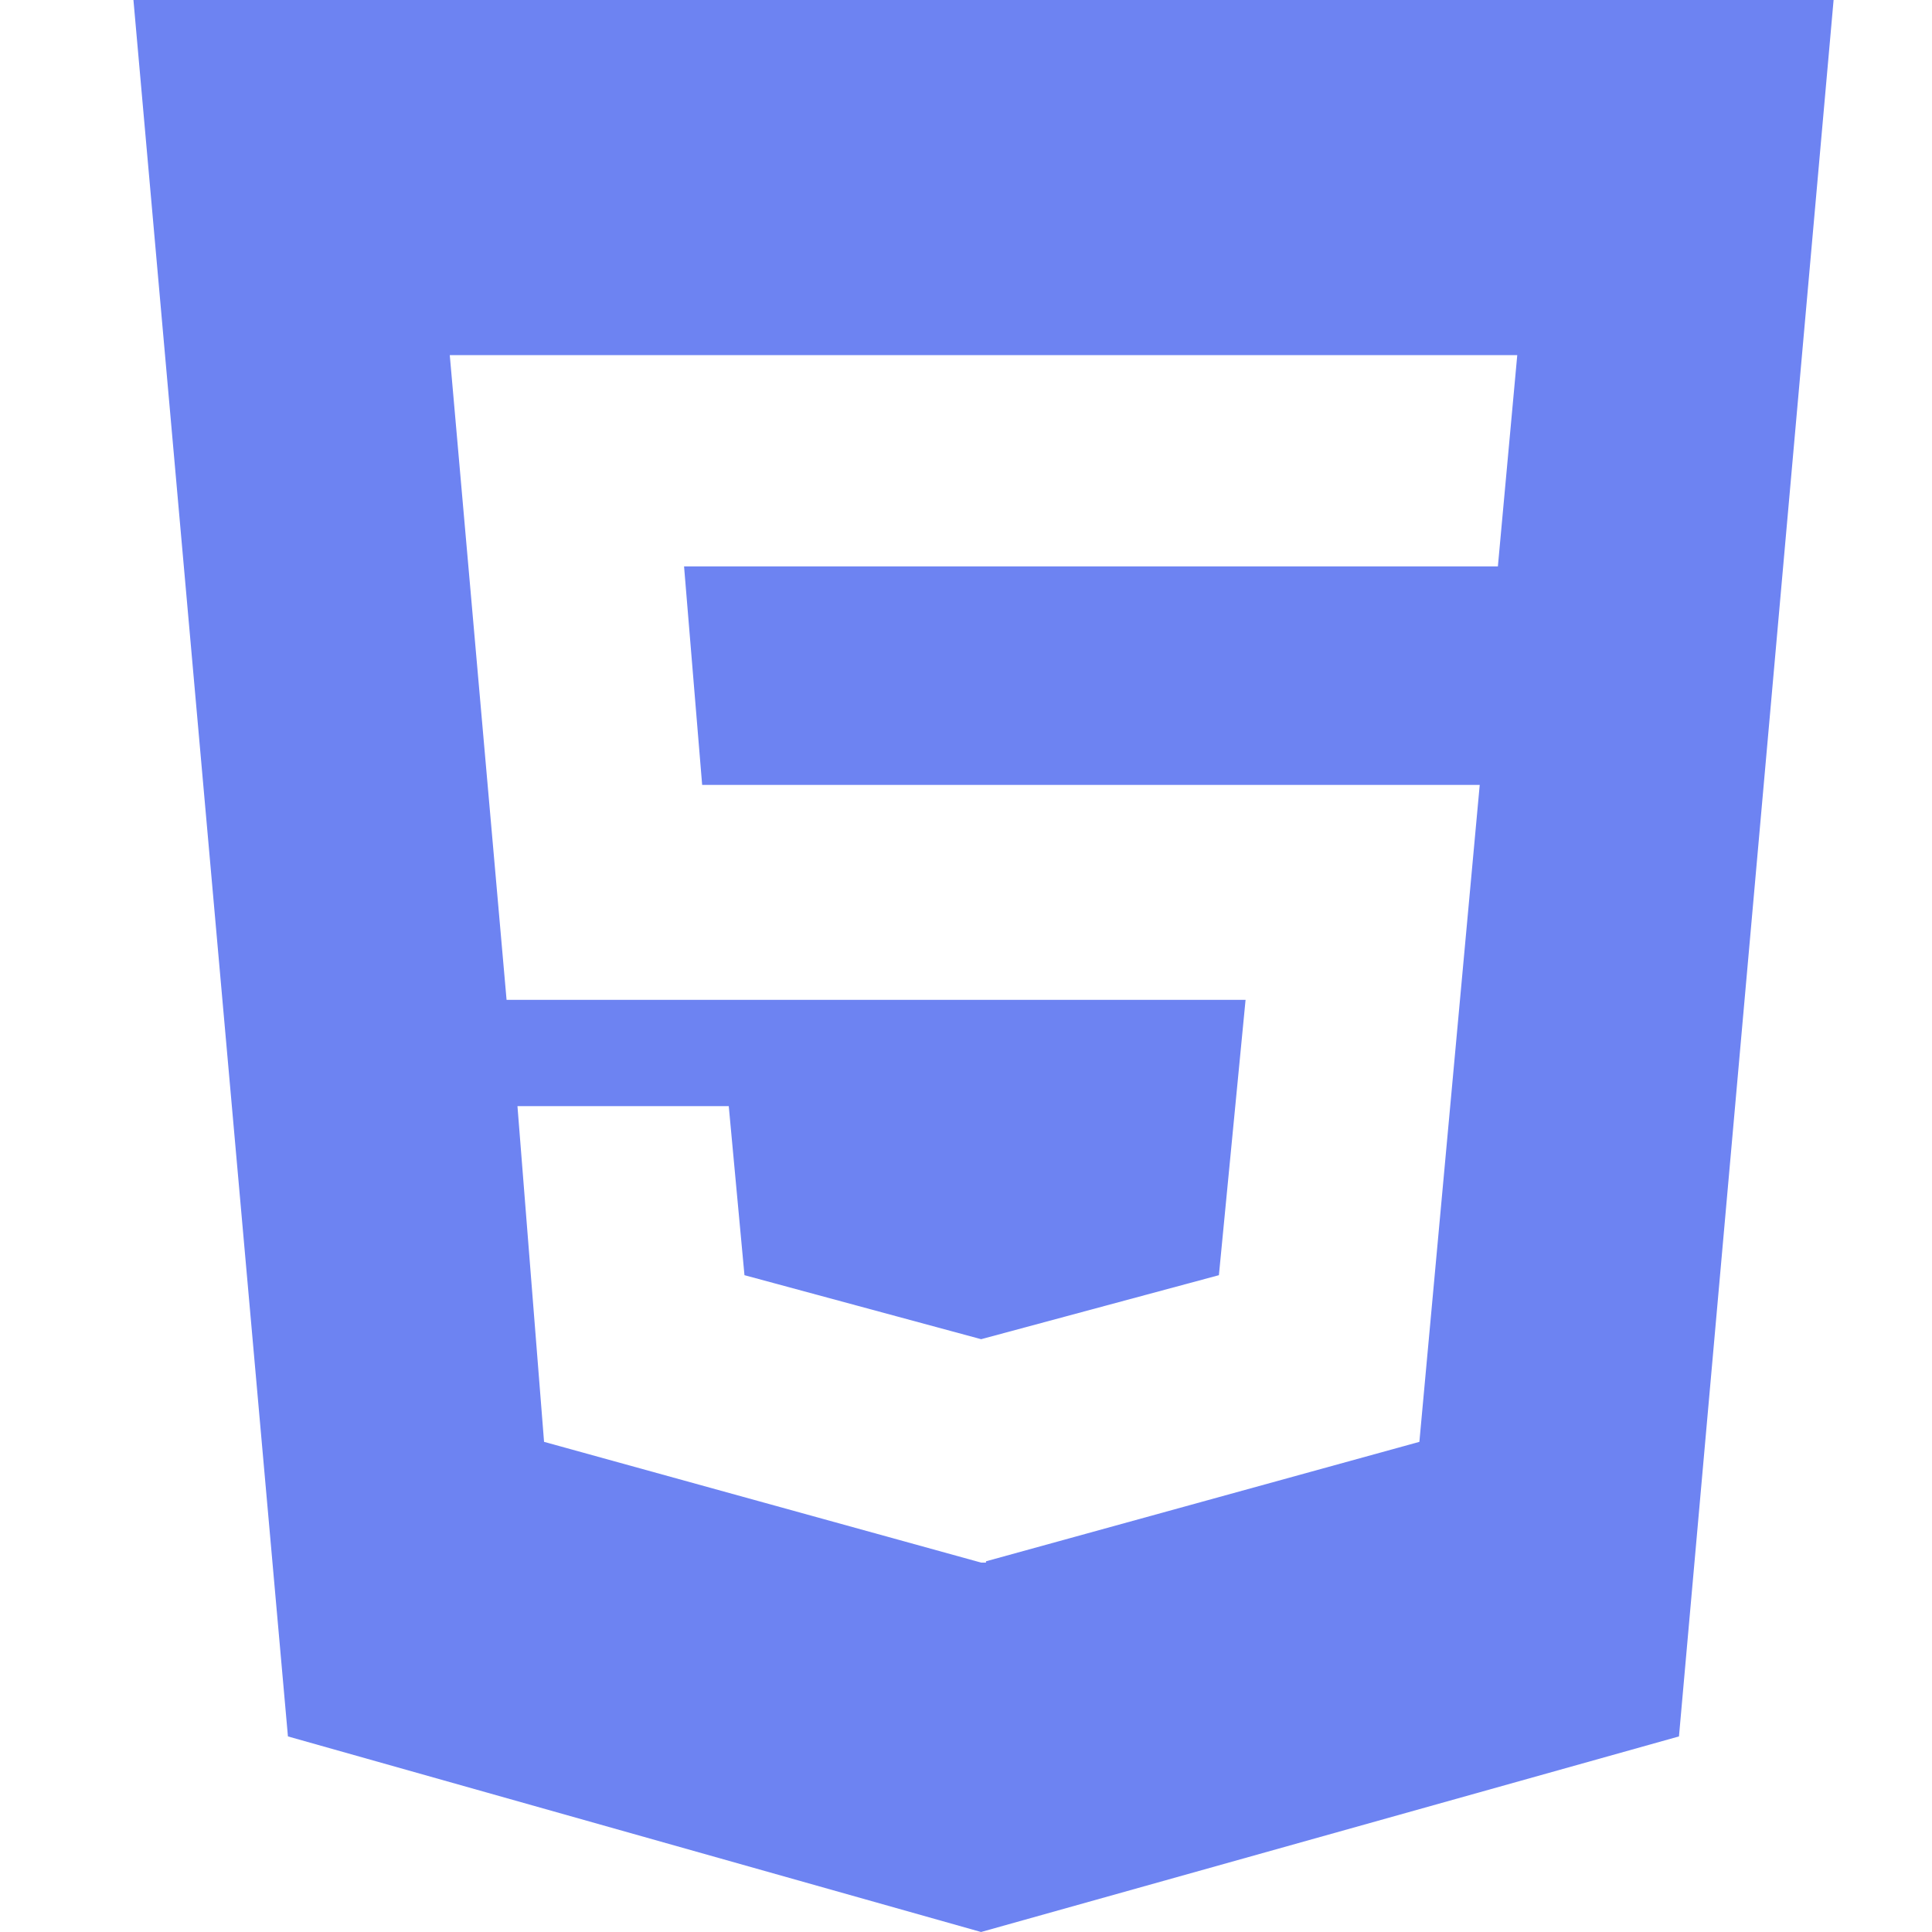 <svg viewBox="0 0 30 30" xml:space="preserve" xmlns="http://www.w3.org/2000/svg"><path d="m2.072 0 2.399 26.963L15.234 30l10.837-3.037L28.472 0h-26.4zm21.187 8.795H10.622l.281 3.393h12.074l-.937 10.201-6.73 1.855v.02h-.075l-6.787-1.875-.413-5.213h3.281l.244 2.625 3.675.994 3.692-.994.414-4.275H7.866L6.984 5.514H23.56l-.301 3.281z" fill="#6d83f2" class="fill-000000"></path></svg>